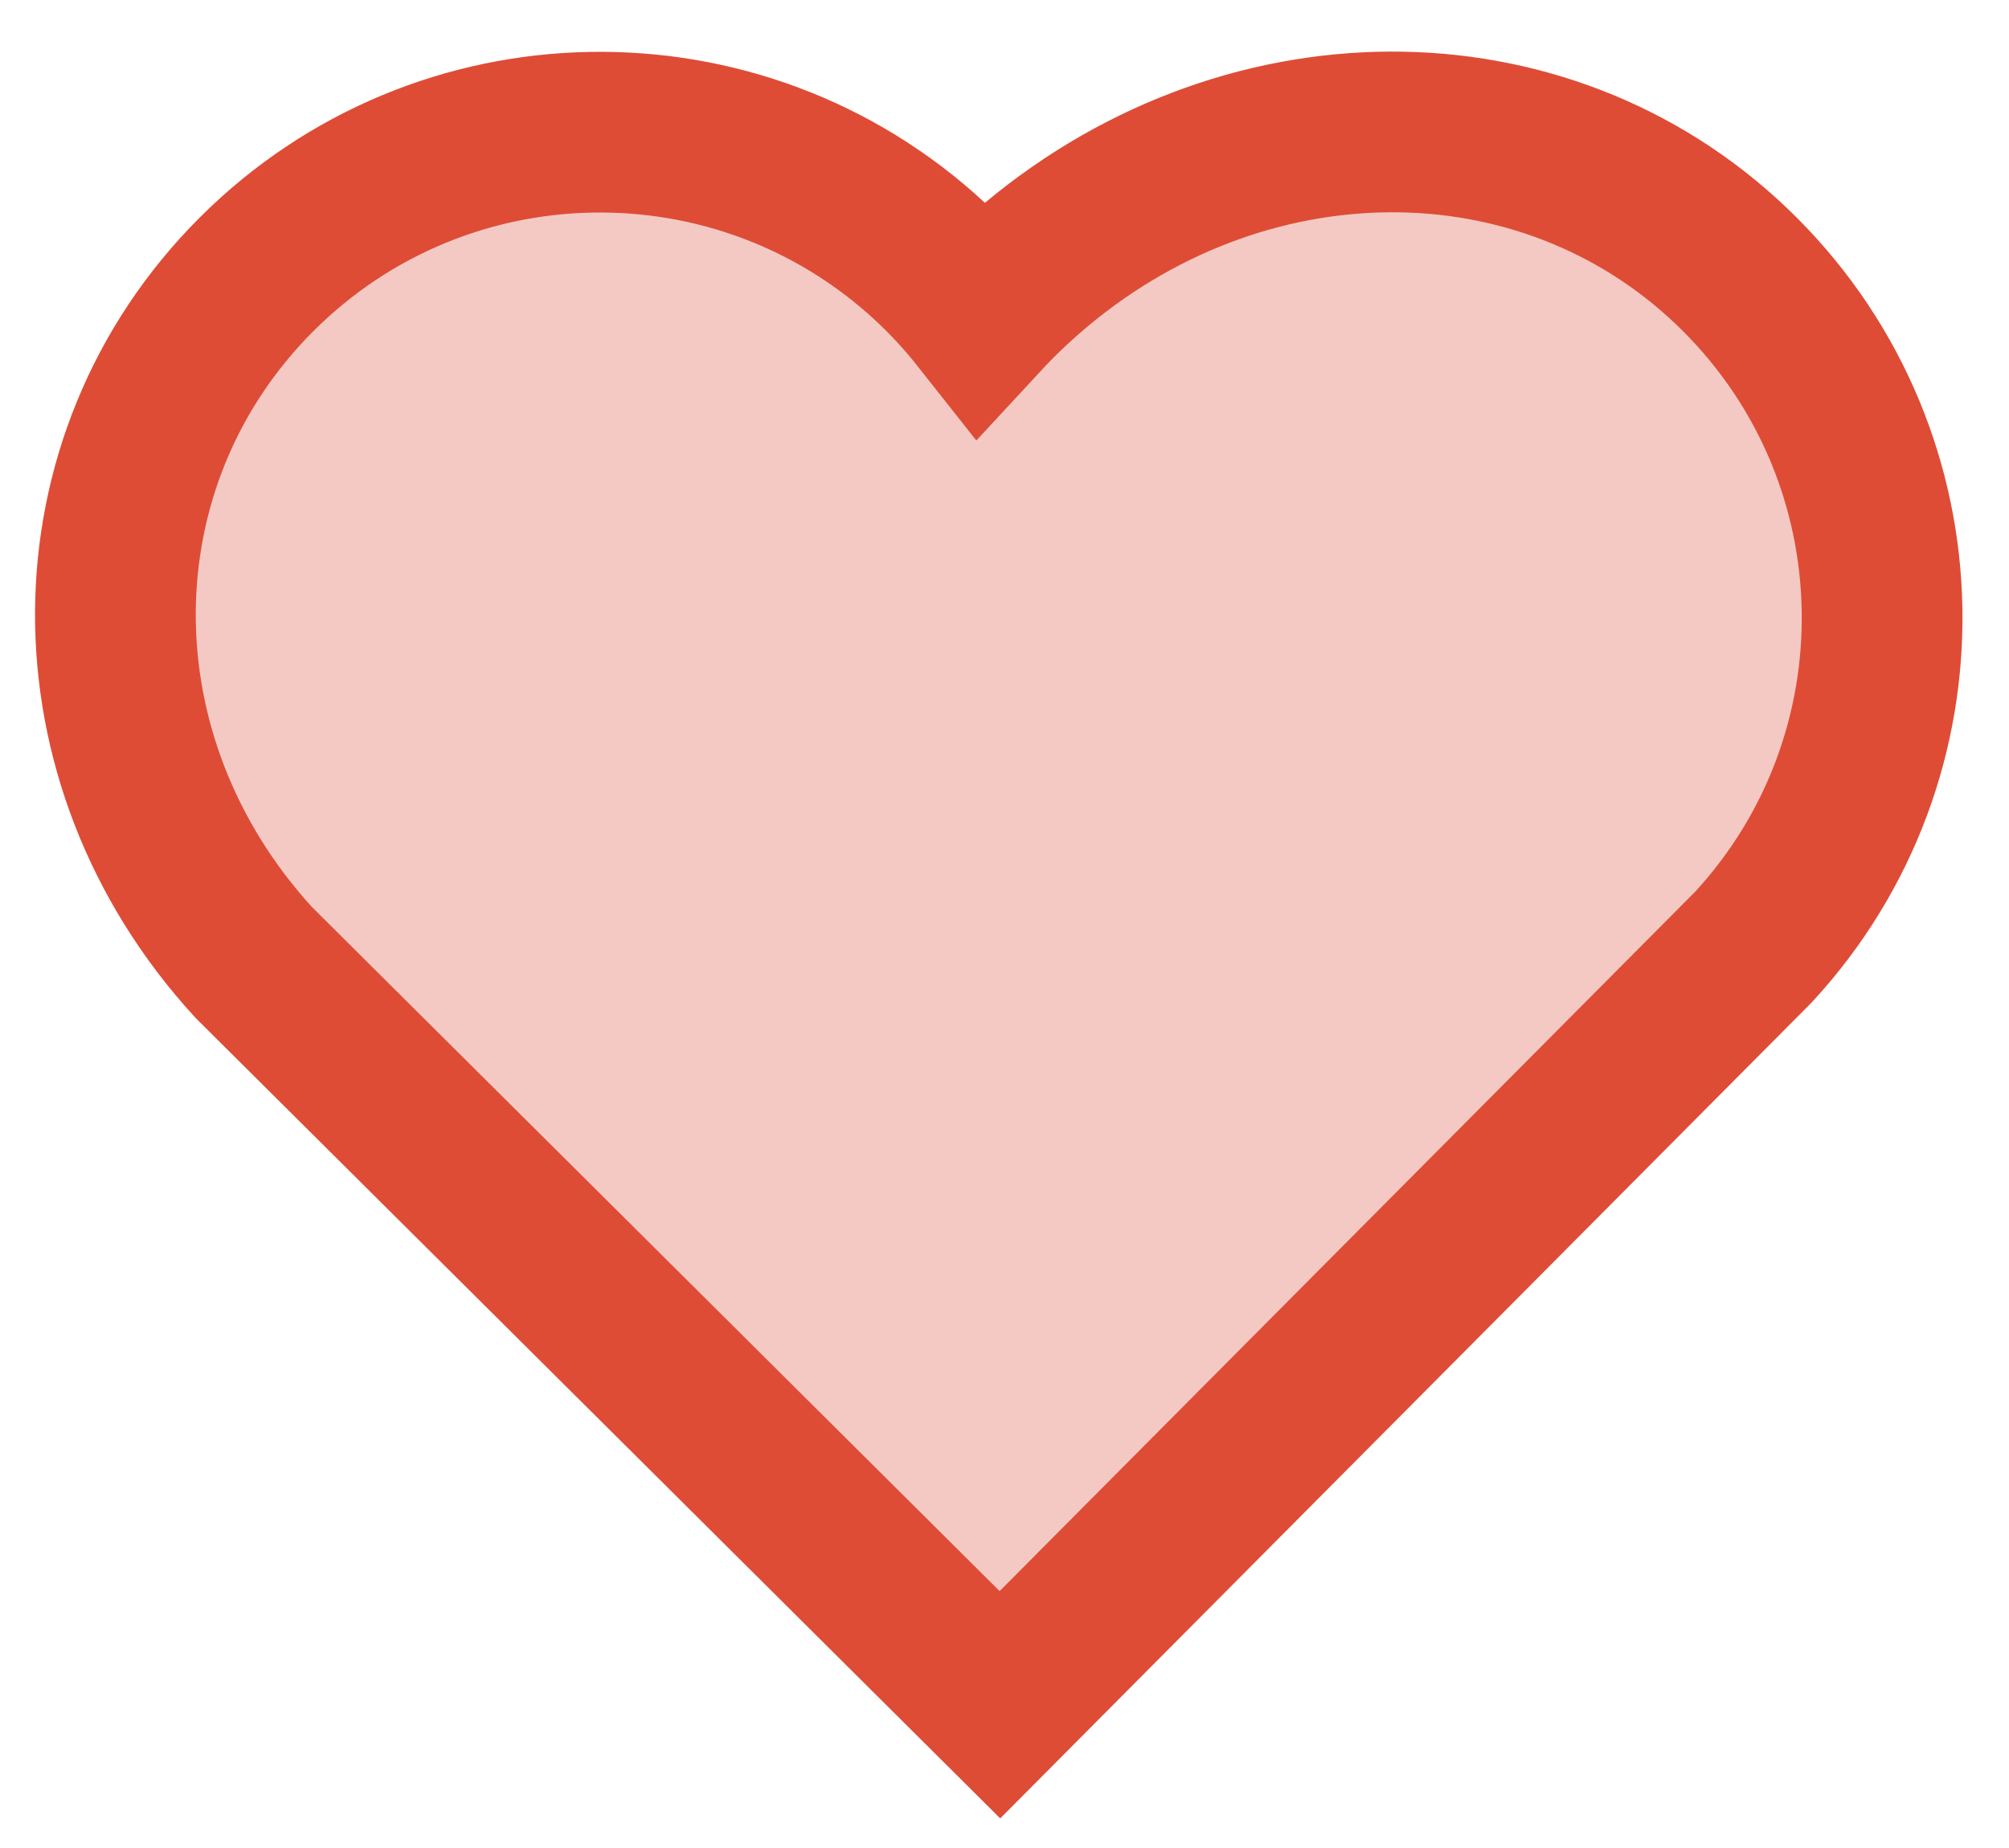 <?xml version="1.0" encoding="UTF-8"?>
<svg width="25px" height="23px" viewBox="0 0 25 23" version="1.1" xmlns="http://www.w3.org/2000/svg" xmlns:xlink="http://www.w3.org/1999/xlink">
    <!-- Generator: Sketch 62 (91390) - https://sketch.com -->
    <title>heart</title>
    <desc>Created with Sketch.</desc>
    <g id="Page-1" stroke="none" stroke-width="1" fill="none" fill-rule="evenodd" fill-opacity="0.3">
        <g id="heart" fill="#DE4C36" stroke="#DE4C36" stroke-width="2">
            <path d="M23.42,7.575 C23.449,9.084 22.915,10.601 21.82,11.787 L12.443,21.217 L3.156,11.977 C2.001,10.715 1.429,9.157 1.436,7.621 C1.444,6.085 2.033,4.573 3.192,3.415 C4.343,2.264 5.843,1.674 7.351,1.646 C8.865,1.617 10.388,2.154 11.576,3.257 C11.808,3.473 12.019,3.703 12.21,3.945 C12.422,3.716 12.651,3.498 12.897,3.292 C14.242,2.169 15.862,1.615 17.443,1.643 C18.989,1.671 20.496,2.26 21.651,3.415 C22.802,4.566 23.392,6.066 23.42,7.575 Z"></path>
        </g>
    </g>
</svg>